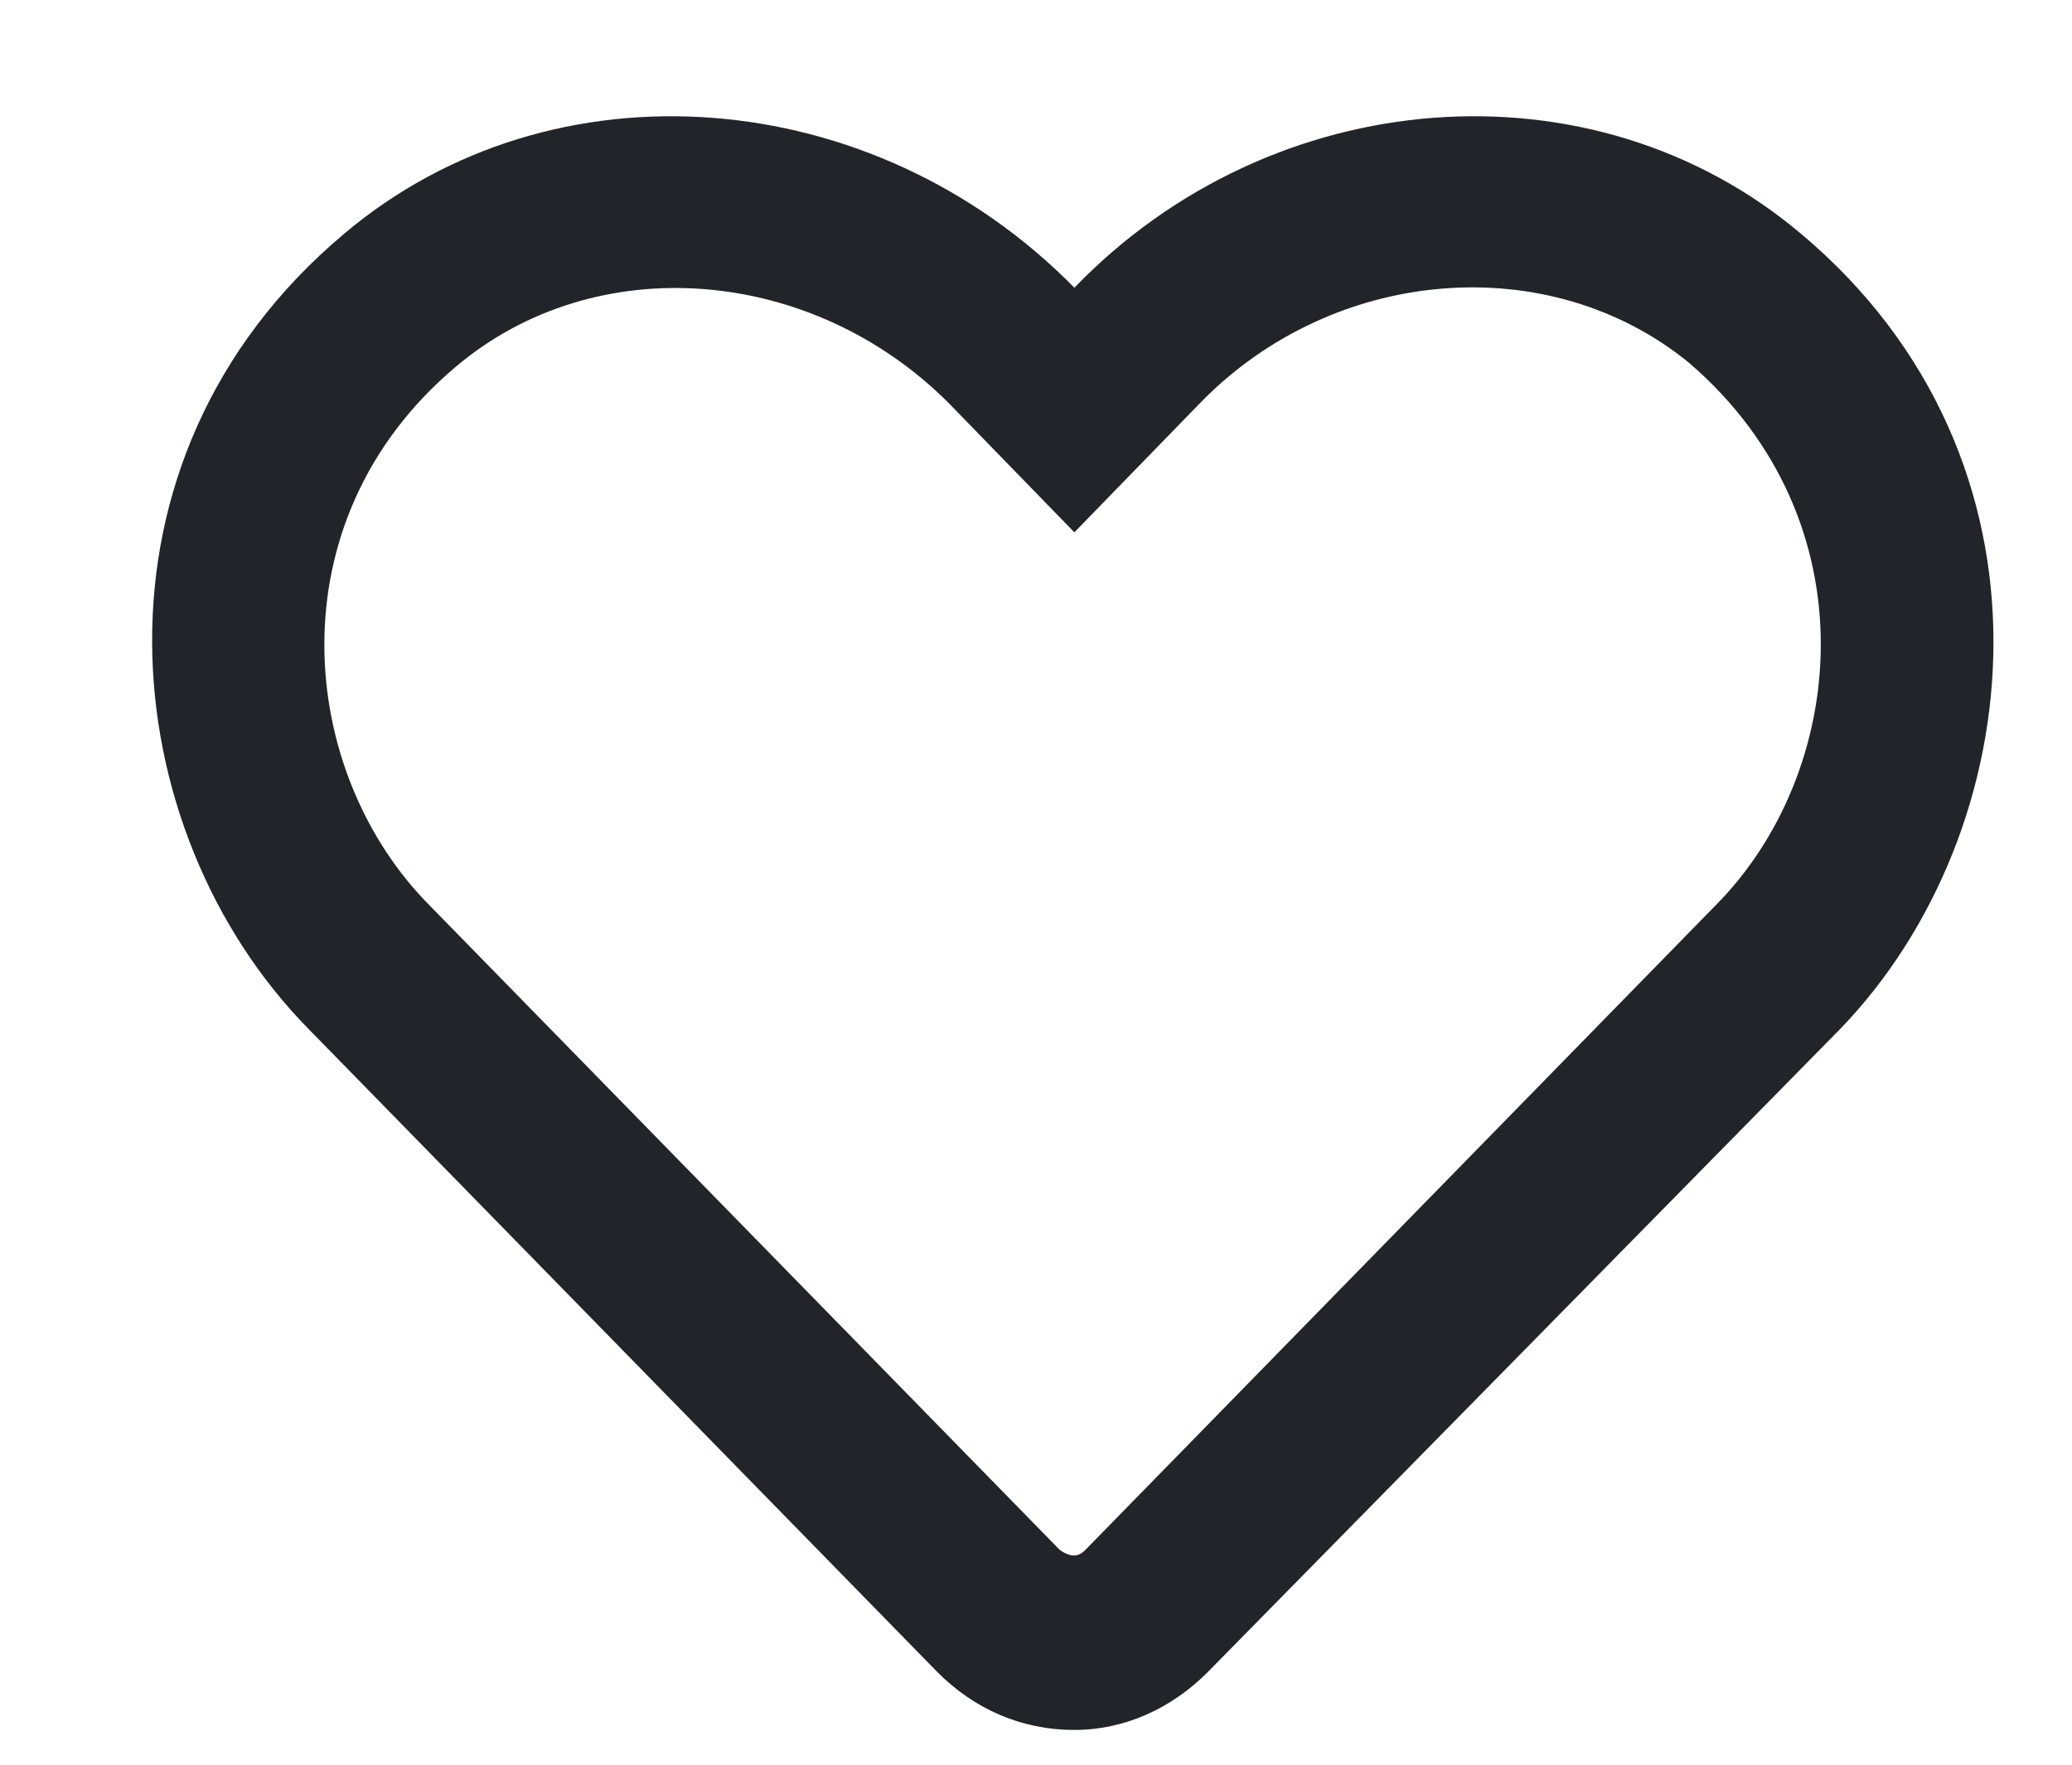 <svg width="27" height="23" viewBox="0 0 27 23" fill="none" xmlns="http://www.w3.org/2000/svg">
<path d="M23.469 3.047C20.75 0.75 16.578 1.078 14 3.75C11.375 1.078 7.203 0.75 4.484 3.047C0.969 6 1.484 10.828 4.016 13.406L12.219 21.797C12.688 22.266 13.297 22.547 14 22.547C14.656 22.547 15.266 22.266 15.734 21.797L23.984 13.406C26.469 10.828 26.984 6 23.469 3.047ZM22.344 11.812L14.141 20.203C14.047 20.297 13.953 20.297 13.812 20.203L5.609 11.812C3.875 10.078 3.547 6.797 5.938 4.781C7.766 3.234 10.578 3.469 12.359 5.25L14 6.938L15.641 5.25C17.375 3.469 20.188 3.234 22.016 4.734C24.406 6.797 24.078 10.078 22.344 11.812Z" fill="#212529"/>
</svg>
